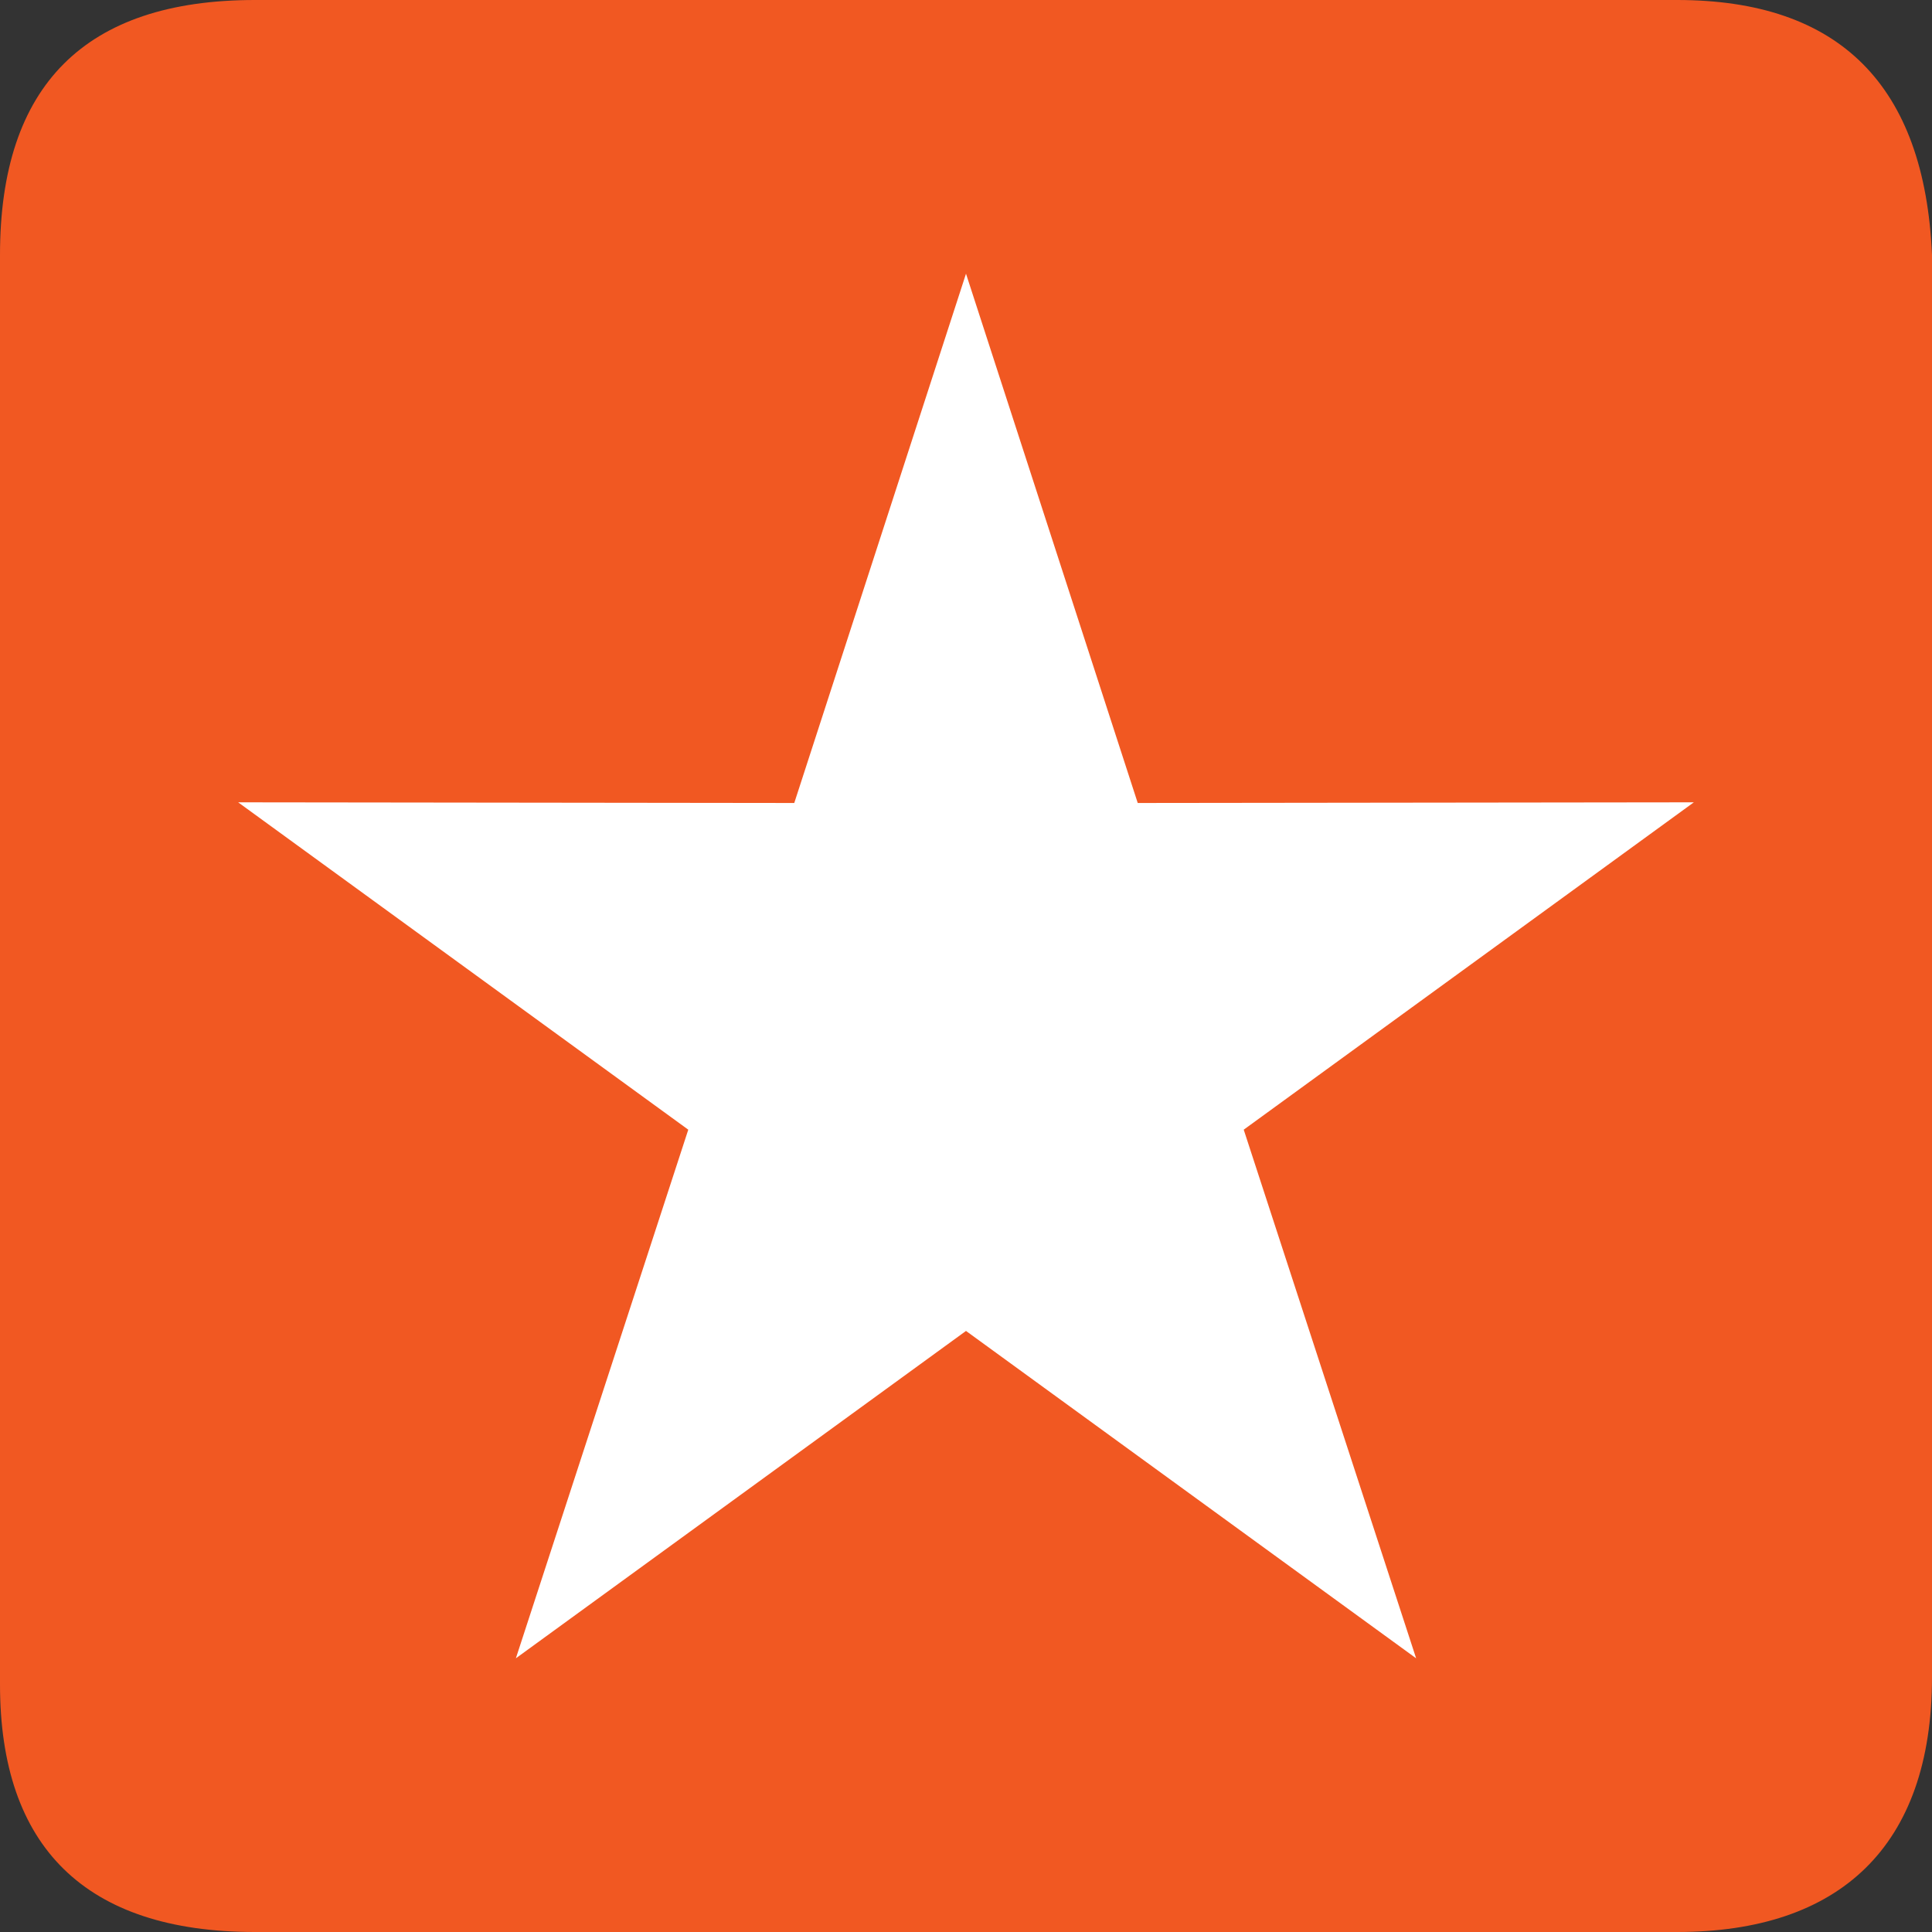 <?xml version="1.0" encoding="utf-8"?>
<!-- Generator: Adobe Illustrator 18.0.0, SVG Export Plug-In . SVG Version: 6.00 Build 0)  -->
<!DOCTYPE svg PUBLIC "-//W3C//DTD SVG 1.1//EN" "http://www.w3.org/Graphics/SVG/1.1/DTD/svg11.dtd">
<svg version="1.1" id="Layer_1" xmlns="http://www.w3.org/2000/svg" xmlns:xlink="http://www.w3.org/1999/xlink" x="0px" y="0px"
	 viewBox="0 0 288 288" enable-background="new 0 0 288 288" xml:space="preserve">
<rect x="0" y="0" width="288" height="288" fill="#333333" stroke="none"/>
<path fill="#F15822" d="M250,0H38C12.7,0,0,12.7,0,38v213.1C0,275.3,12.7,288,38,288h212c24.2,0,38-12.7,38-38V38
	C286.9,12.7,274.2,0,250,0z"/>
<g>
	<polygon fill-rule="evenodd" clip-rule="evenodd" fill="#FFFFFF" points="144,40.8 169.6,119.7 252.5,119.6 185.4,168.4 
		211.1,247.2 144,198.4 76.9,247.2 102.6,168.4 35.5,119.6 118.4,119.7 	"/>
</g>
</svg>

